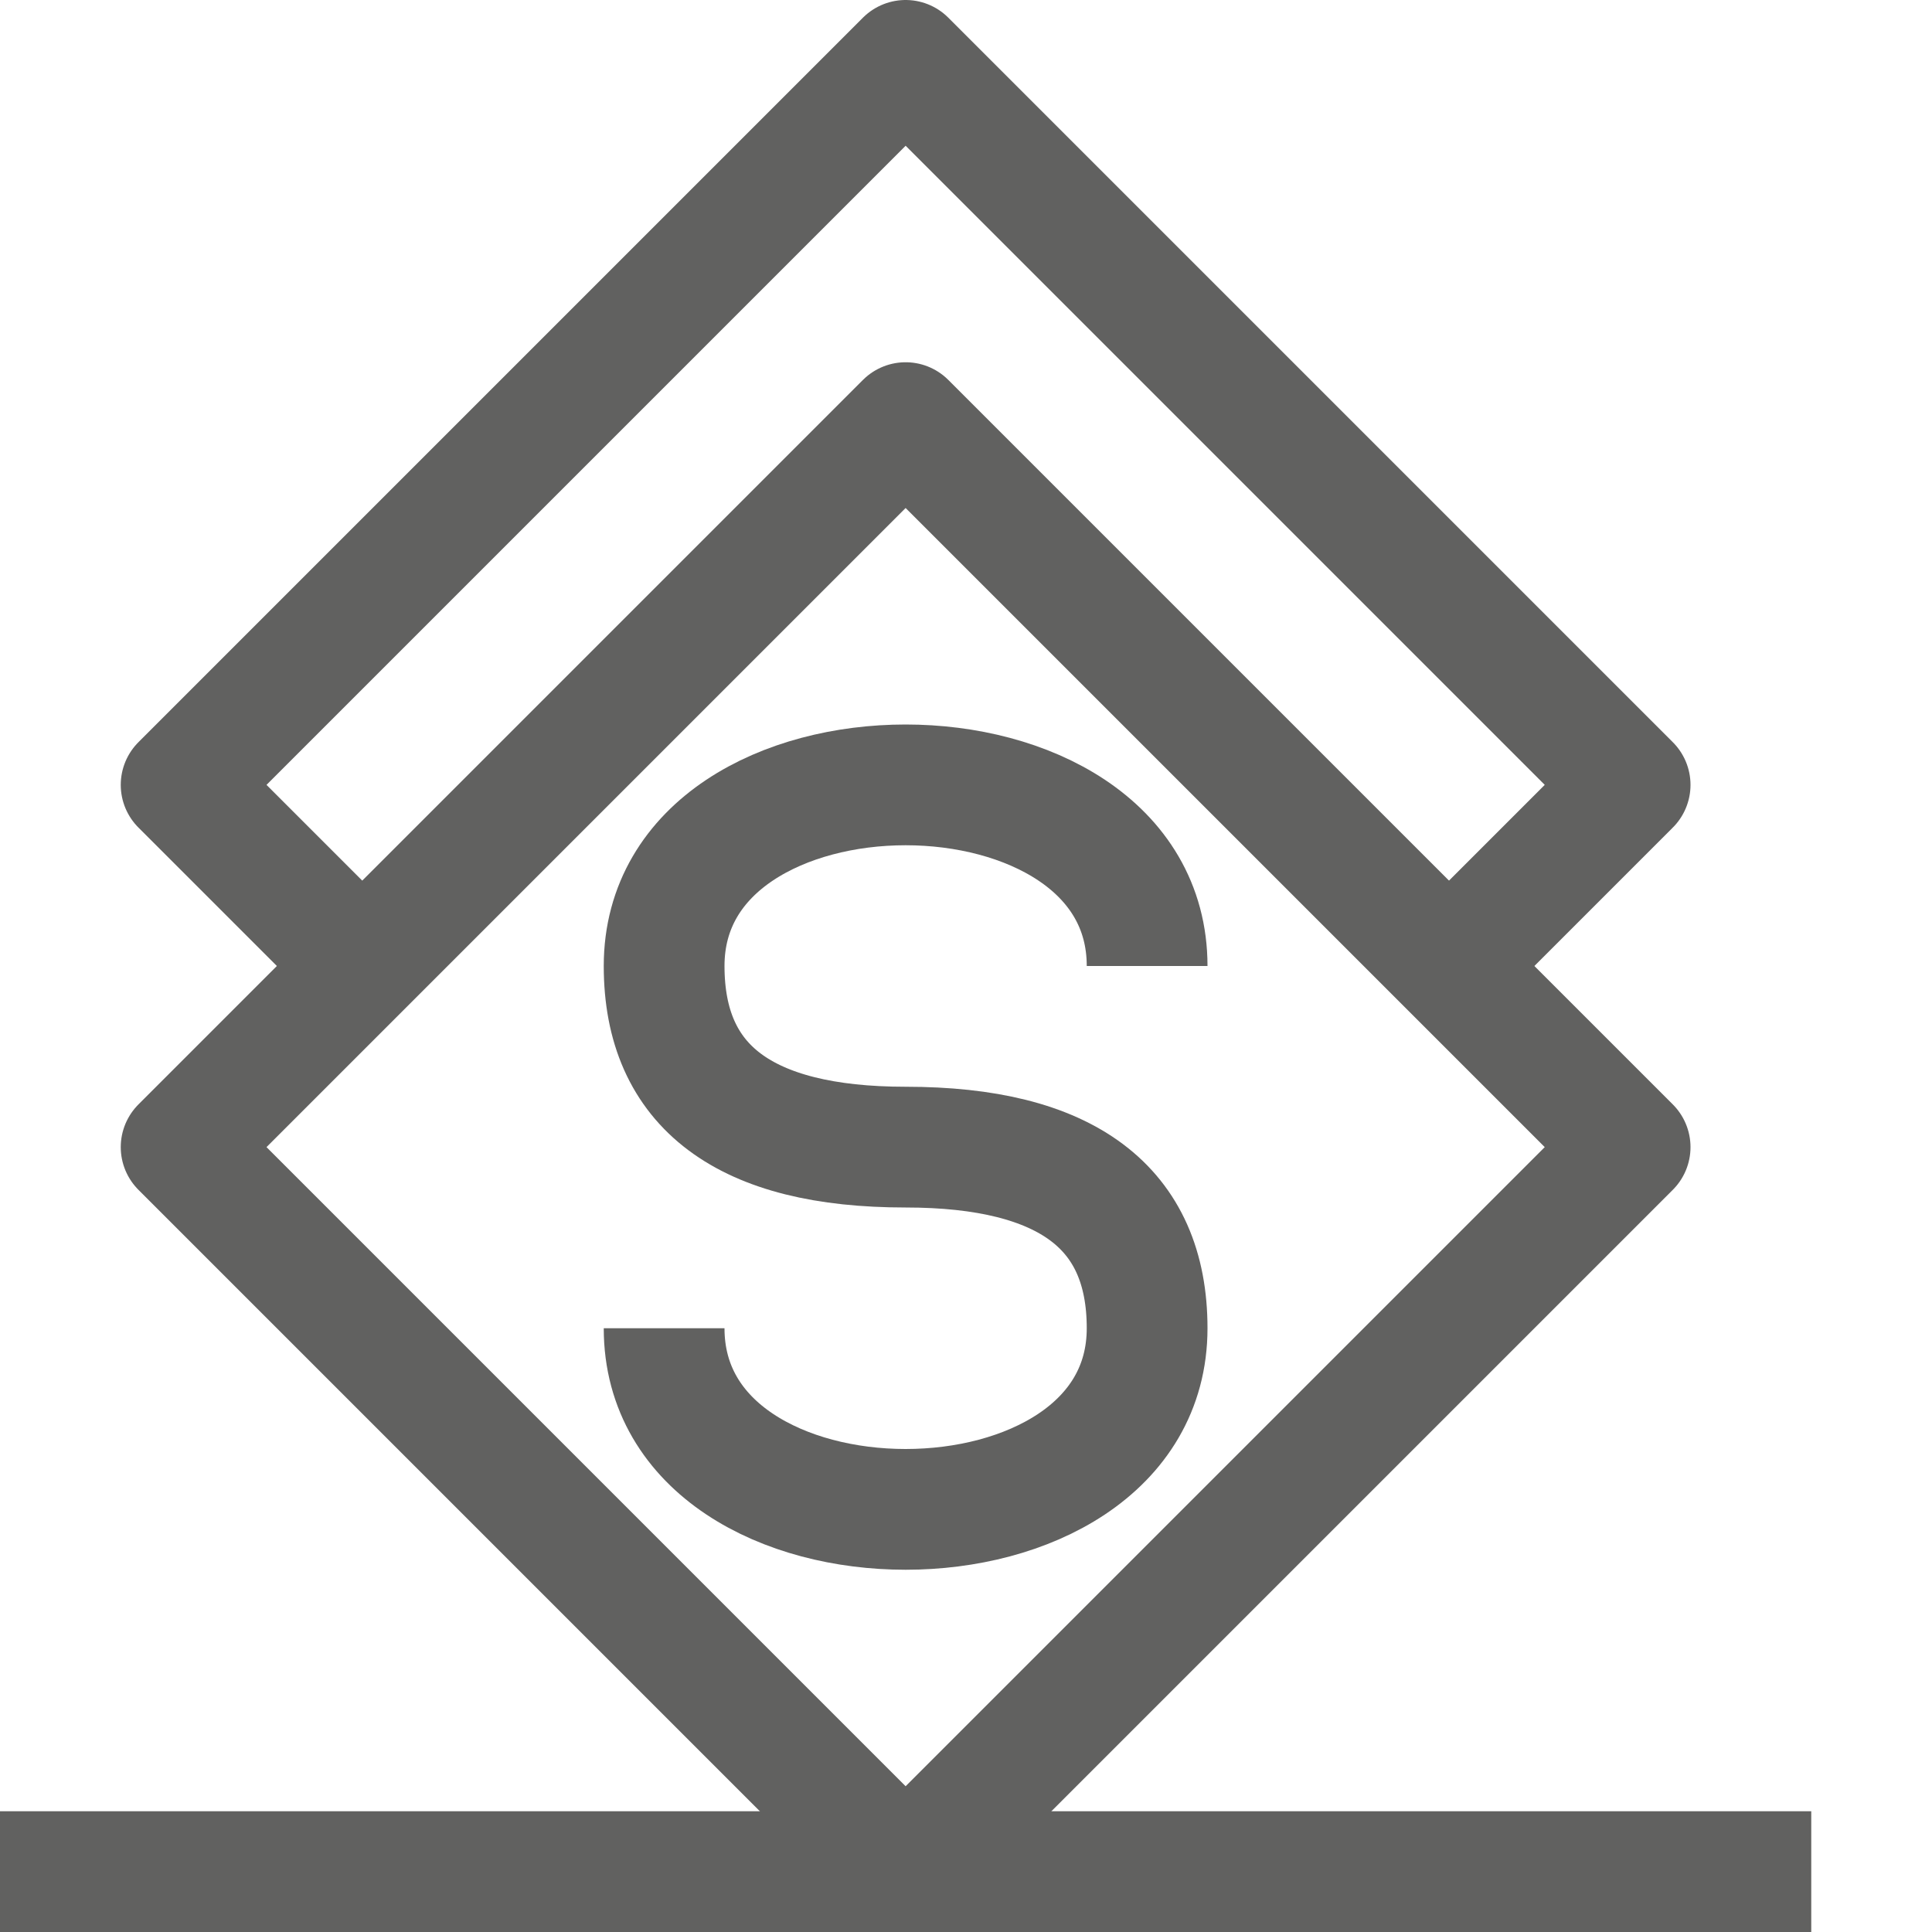 <svg width="16" height="16" viewBox="0 0 16 16" fill="none" xmlns="http://www.w3.org/2000/svg">
<path d="M12 8L13.5 6.5L7.5 0.5L1.5 6.5L3 8" stroke="#616160" stroke-linejoin="round"/>
<path d="M7.5 3.5L13.5 9.5L7.5 15.5L1.5 9.5L7.5 3.5Z" stroke="#616160" stroke-linejoin="round"/>
<path d="M9.5 8C9.5 6 5.5 6 5.5 8C5.5 9 6.167 9.5 7.5 9.5C8.833 9.5 9.5 10 9.5 11C9.5 13 5.5 13 5.5 11" stroke="#616160"/>
<path d="M0 15.5H15" stroke="#616160"/>
</svg>
